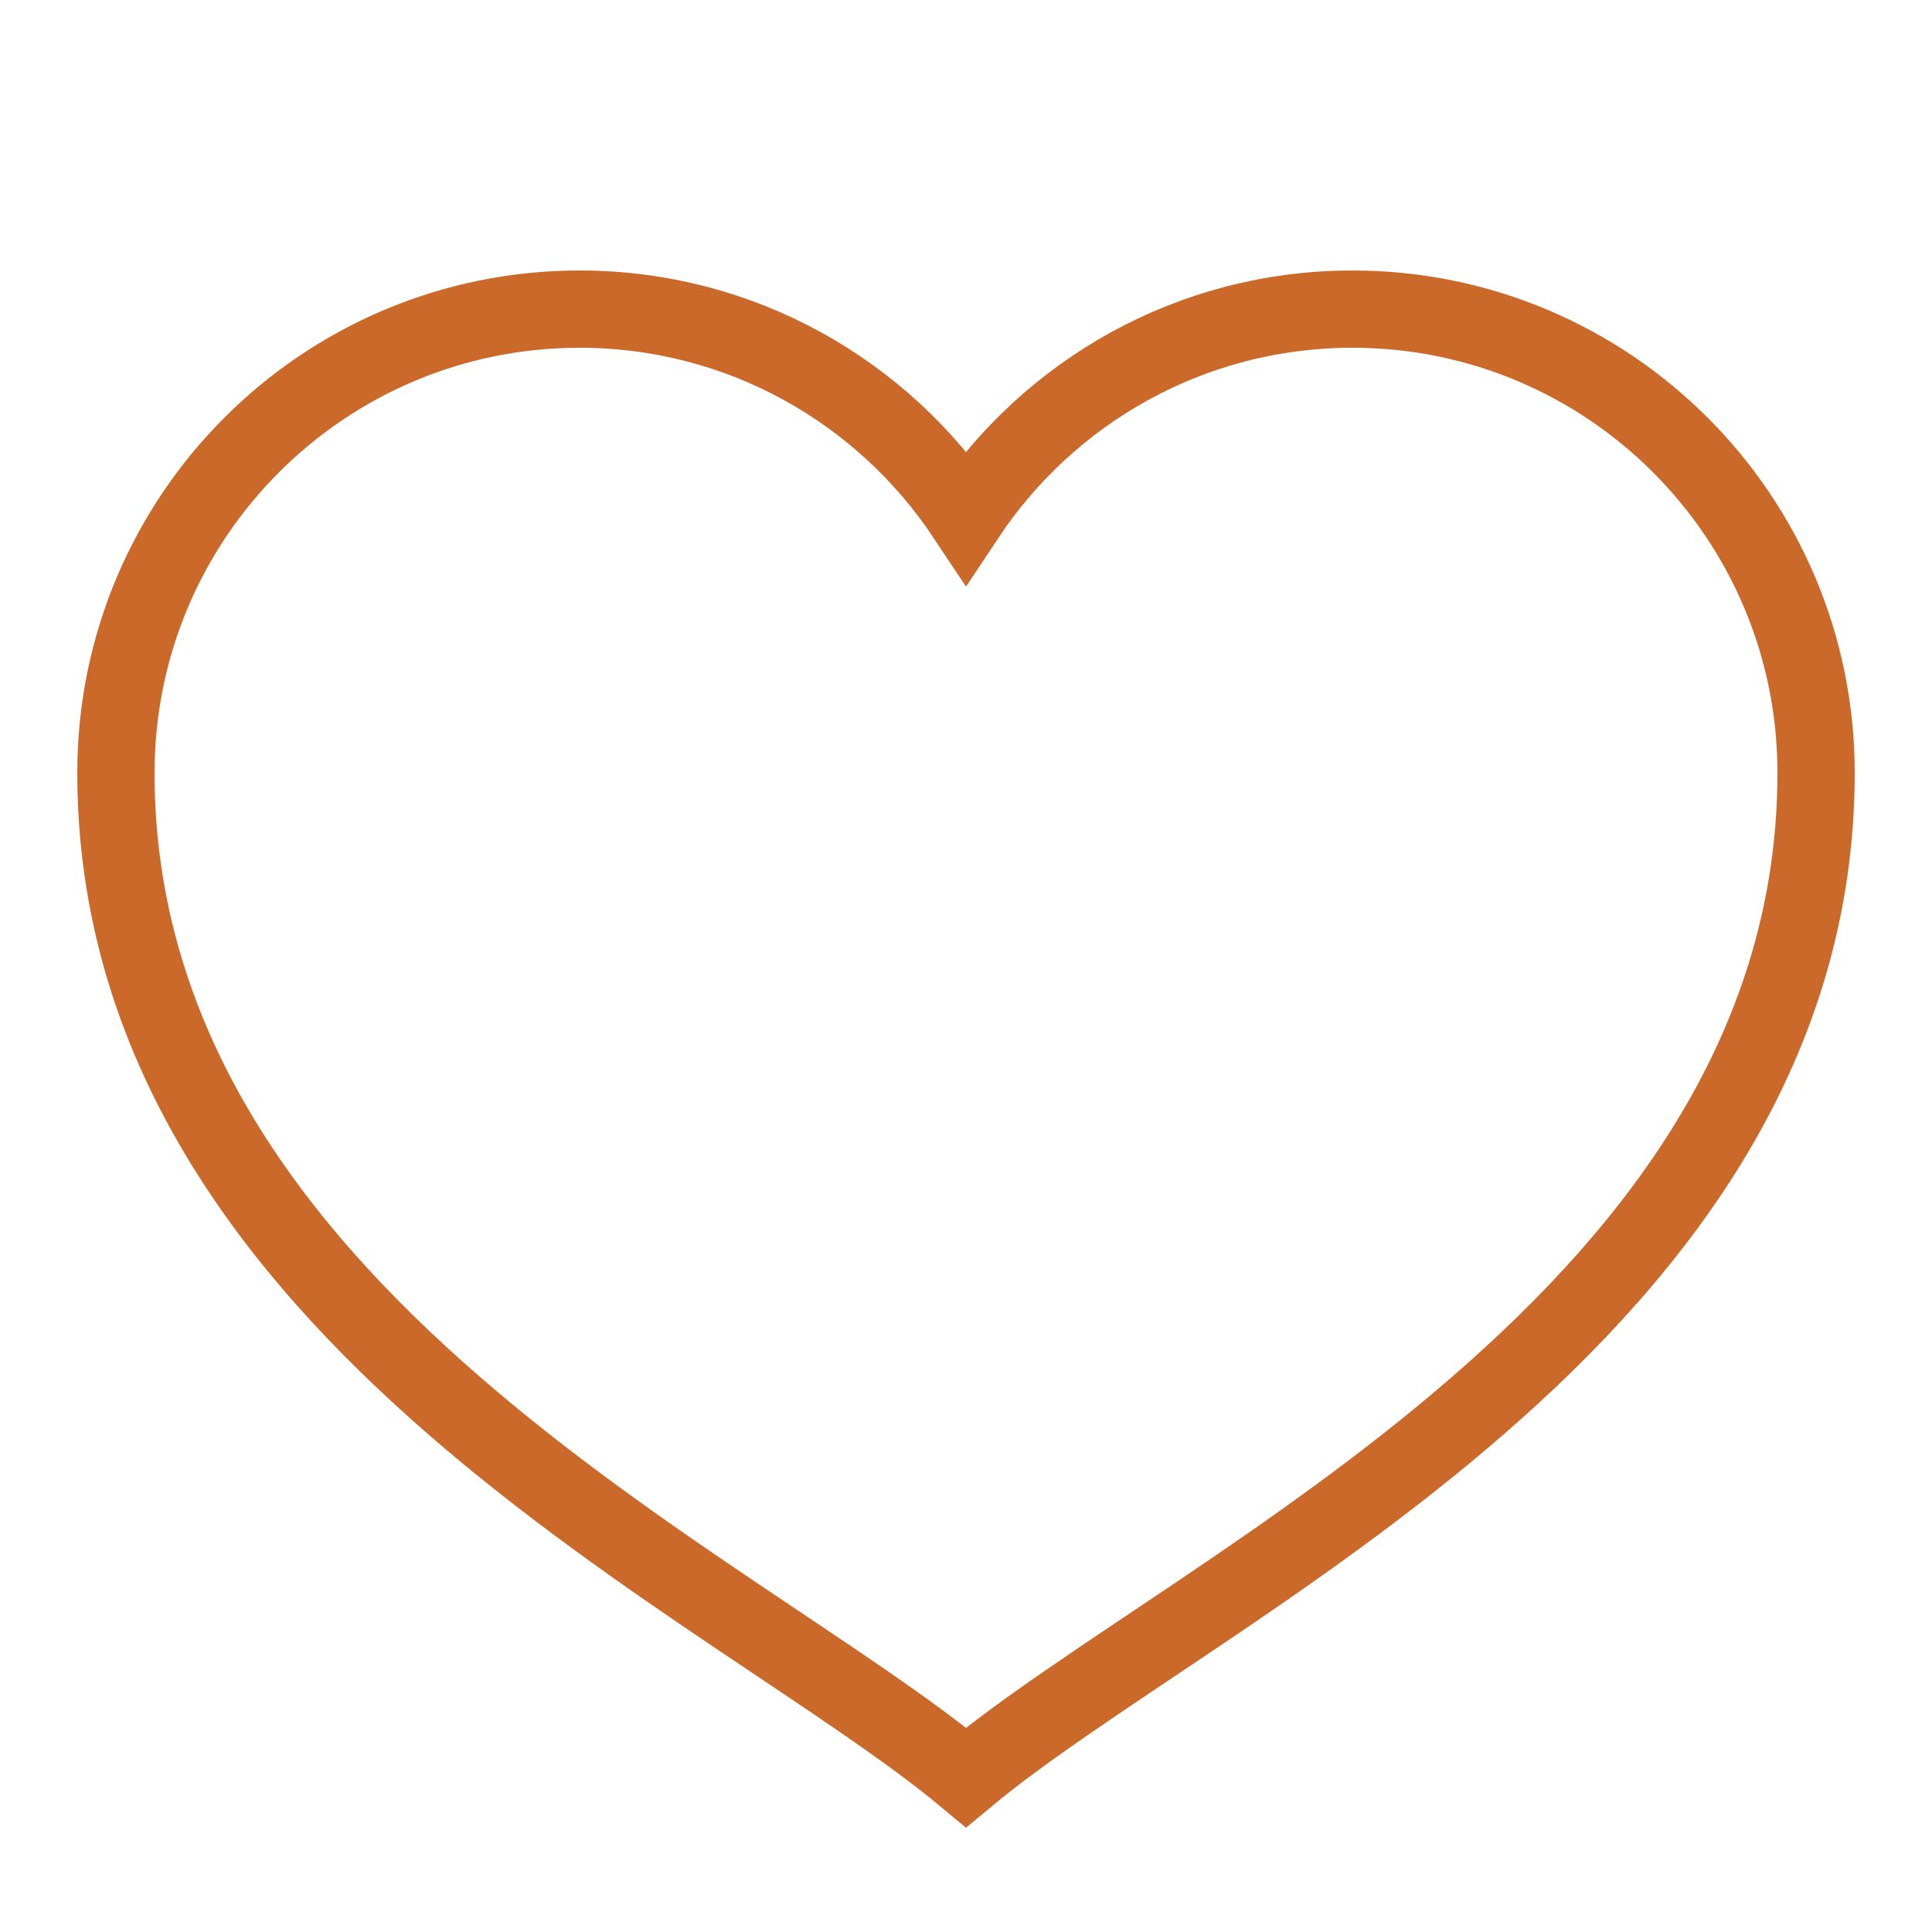 <svg viewBox="0 0 50 50" xml:space="preserve" xmlns="http://www.w3.org/2000/svg"><path fill="none" d="M0 0h50v50H0z"></path><path d="M35 8c-4.176 0-7.851 2.136-10 5.373C22.851 10.136 19.176 8 15 8 8.373 8 3 13.373 3 20c0 14 16 21 22 26 6-5 22-12 22-26 0-6.627-5.373-12-12-12z" fill="none" stroke="#cb692b" stroke-linecap="round" stroke-miterlimit="10" stroke-width="2" class="stroke-000000"></path></svg>